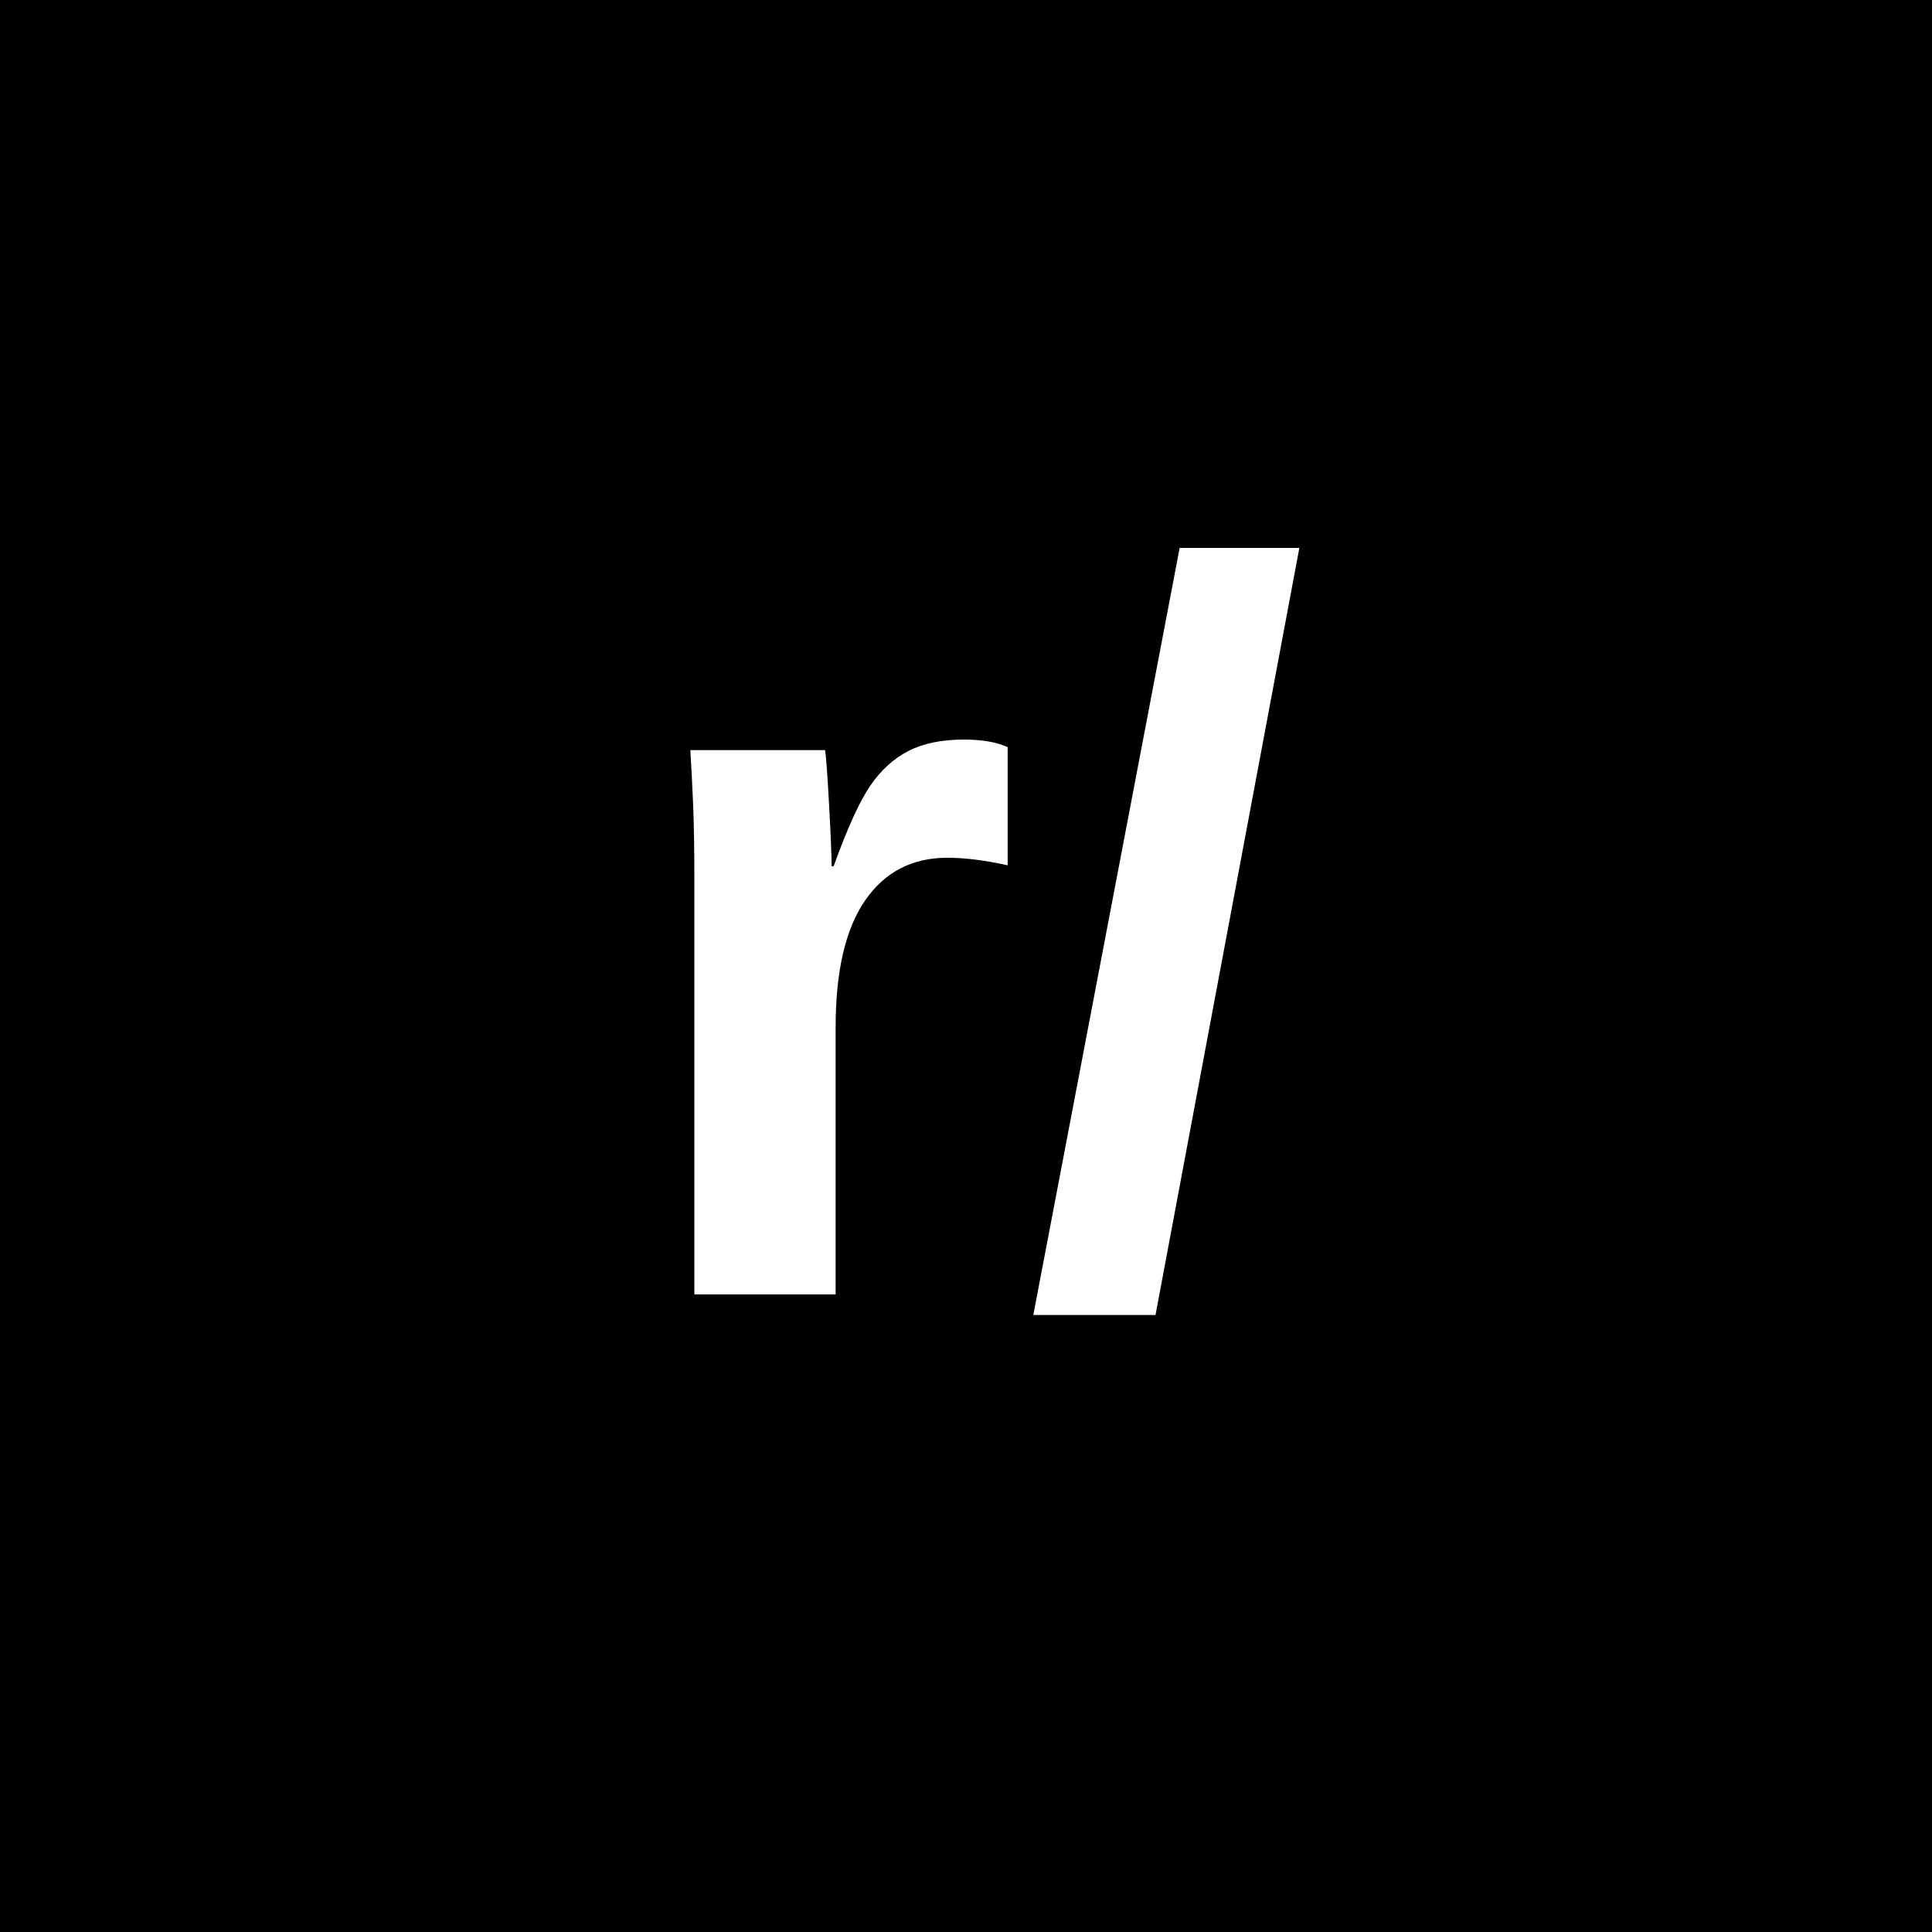 <svg xmlns="http://www.w3.org/2000/svg" xmlns:xlink="http://www.w3.org/1999/xlink" width="500" zoomAndPan="magnify" viewBox="0 0 375 375" height="500" preserveAspectRatio="xMidYMid meet" version="1.0"><defs><g/></defs><rect x="-37.5" width="450" fill="#ffffff" y="-37.5" height="450" fill-opacity="1"/><rect x="-37.5" width="450" fill="#000000" y="-37.5" height="450" fill-opacity="1"/><g fill="#ffffff" fill-opacity="1"><g transform="translate(120.805, 251.237)"><g><path d="M 13.969 0 L 13.969 -80.844 C 13.969 -86.633 13.883 -91.461 13.719 -95.328 C 13.551 -99.203 13.375 -102.641 13.188 -105.641 L 39.344 -105.641 C 39.539 -104.461 39.801 -100.895 40.125 -94.938 C 40.445 -88.988 40.609 -85.039 40.609 -83.094 L 41 -83.094 C 43.676 -90.508 46.051 -95.727 48.125 -98.75 C 50.207 -101.781 52.68 -104.023 55.547 -105.484 C 58.41 -106.953 61.992 -107.688 66.297 -107.688 C 69.805 -107.688 72.633 -107.195 74.781 -106.219 L 74.781 -83.281 C 70.352 -84.258 66.453 -84.75 63.078 -84.75 C 56.234 -84.75 50.906 -81.977 47.094 -76.438 C 43.289 -70.906 41.391 -62.707 41.391 -51.844 L 41.391 0 Z M 13.969 0 "/></g></g></g><g fill="#ffffff" fill-opacity="1"><g transform="translate(198.613, 251.237)"><g><path d="M 1.953 4 L 30.359 -144.891 L 53.594 -144.891 L 25.672 4 Z M 1.953 4 "/></g></g></g></svg>